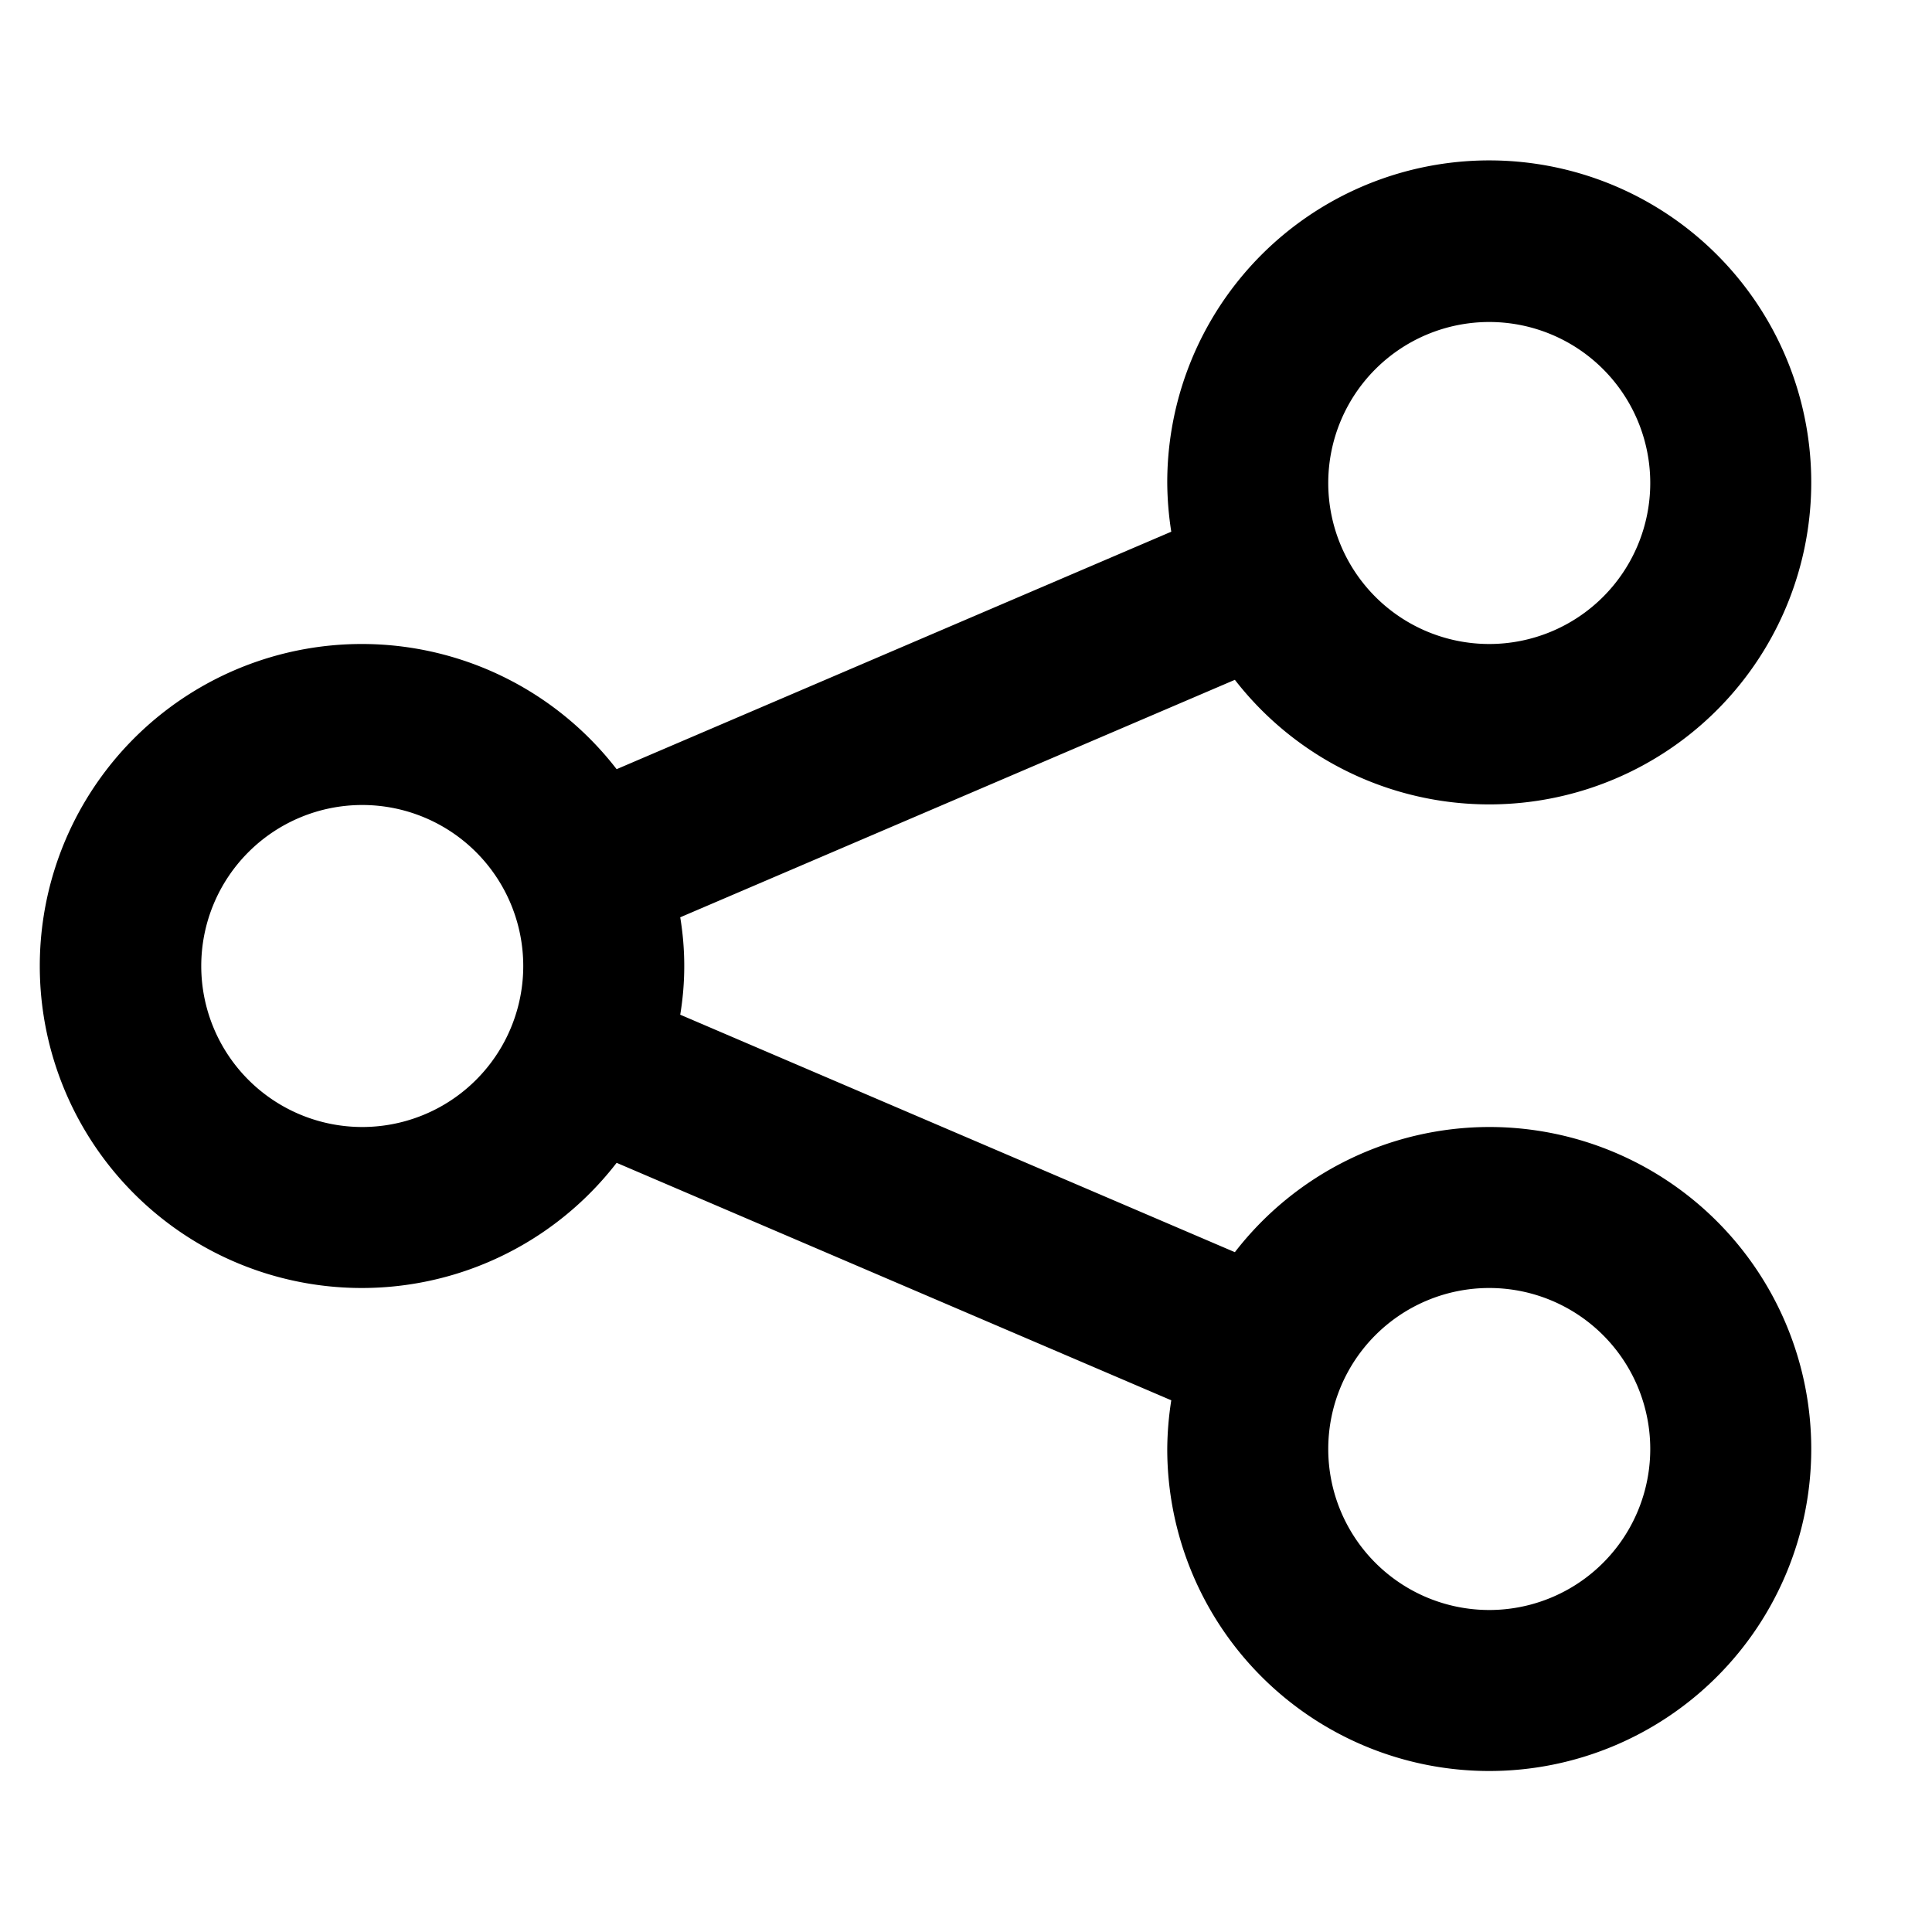 <svg xmlns="http://www.w3.org/2000/svg" viewBox="0 0 48 48"><defs><style>.cls-1{fill:none;}</style></defs><title>share</title><g id="Layer_2" data-name="Layer 2"><g id="invisible_box" data-name="invisible box"><rect class="cls-1" width="48" height="48"/></g><g id="Layer_3" data-name="Layer 3"><path d="M37,28a8,8,0,0,0-6.32,3.11L16.9,25.21a7.37,7.37,0,0,0,0-2.42l13.78-5.9A8,8,0,1,0,29,12a8.12,8.12,0,0,0,.1,1.21l-13.78,5.9a8,8,0,1,0,0,9.78l13.78,5.9A8.12,8.12,0,0,0,29,36a8,8,0,1,0,8-8ZM37,8a4,4,0,1,1-4,4A4,4,0,0,1,37,8ZM9,28a4,4,0,1,1,4-4A4,4,0,0,1,9,28ZM37,40a4,4,0,1,1,4-4A4,4,0,0,1,37,40Z"/></g></g></svg>